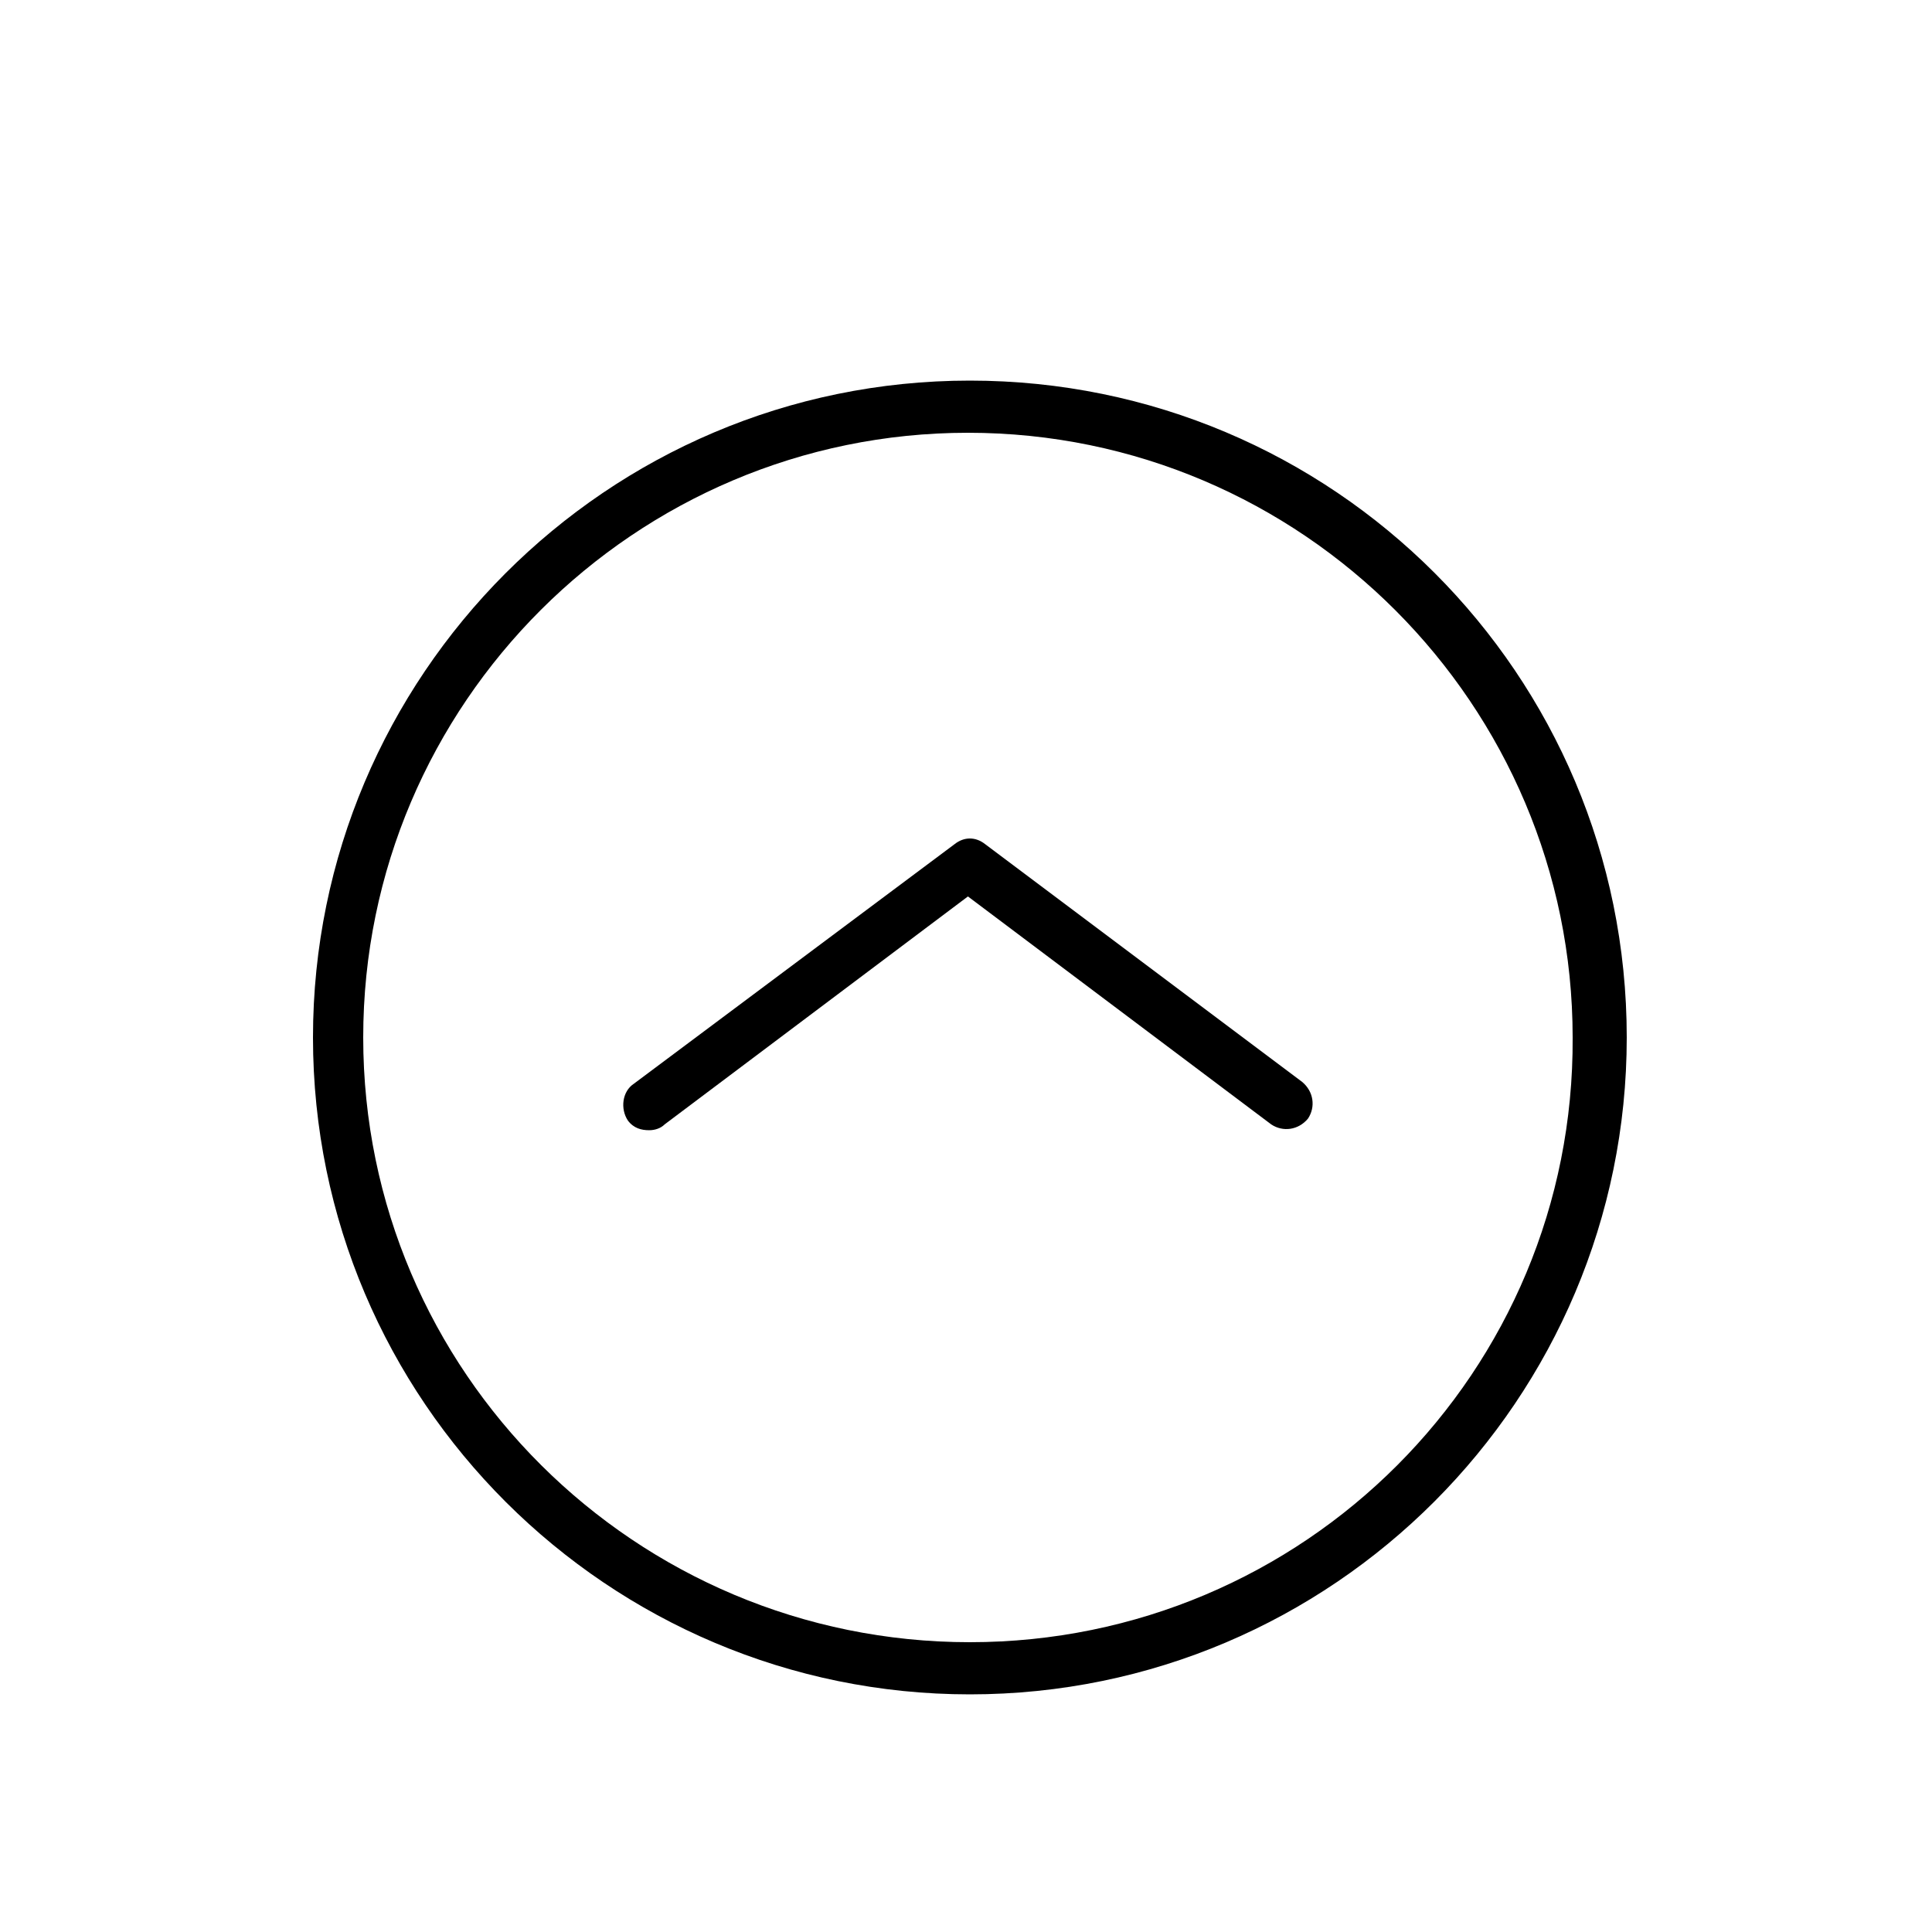 <svg xmlns="http://www.w3.org/2000/svg" xmlns:xlink="http://www.w3.org/1999/xlink" version="1.1" x="0px" y="0px" viewBox="0 0 100 100" style="enable-background:new 0 0 100 100;" xml:space="preserve" width="100px" height="100px"><g><path d="M50.2,19.7c-18.8,0-34,15.3-34,34c0,18.8,15.3,34,34,34c18.8,0,34-15.3,34-34C84.2,34.9,69,19.7,50.2,19.7z M50.2,85   C32.9,85,18.8,71,18.8,53.7c0-17.3,14.1-31.3,31.3-31.3c17.3,0,31.3,14.1,31.3,31.3C81.5,71,67.5,85,50.2,85z"/><path d="M51,43.7c-0.5-0.4-1.1-0.4-1.6,0L32.8,56.1c-0.6,0.4-0.7,1.3-0.3,1.9c0.3,0.4,0.7,0.5,1.1,0.5c0.3,0,0.6-0.1,0.8-0.3   l15.7-11.8l15.7,11.8c0.6,0.4,1.4,0.3,1.9-0.3c0.4-0.6,0.3-1.4-0.3-1.9L51,43.7z"/></g></svg>